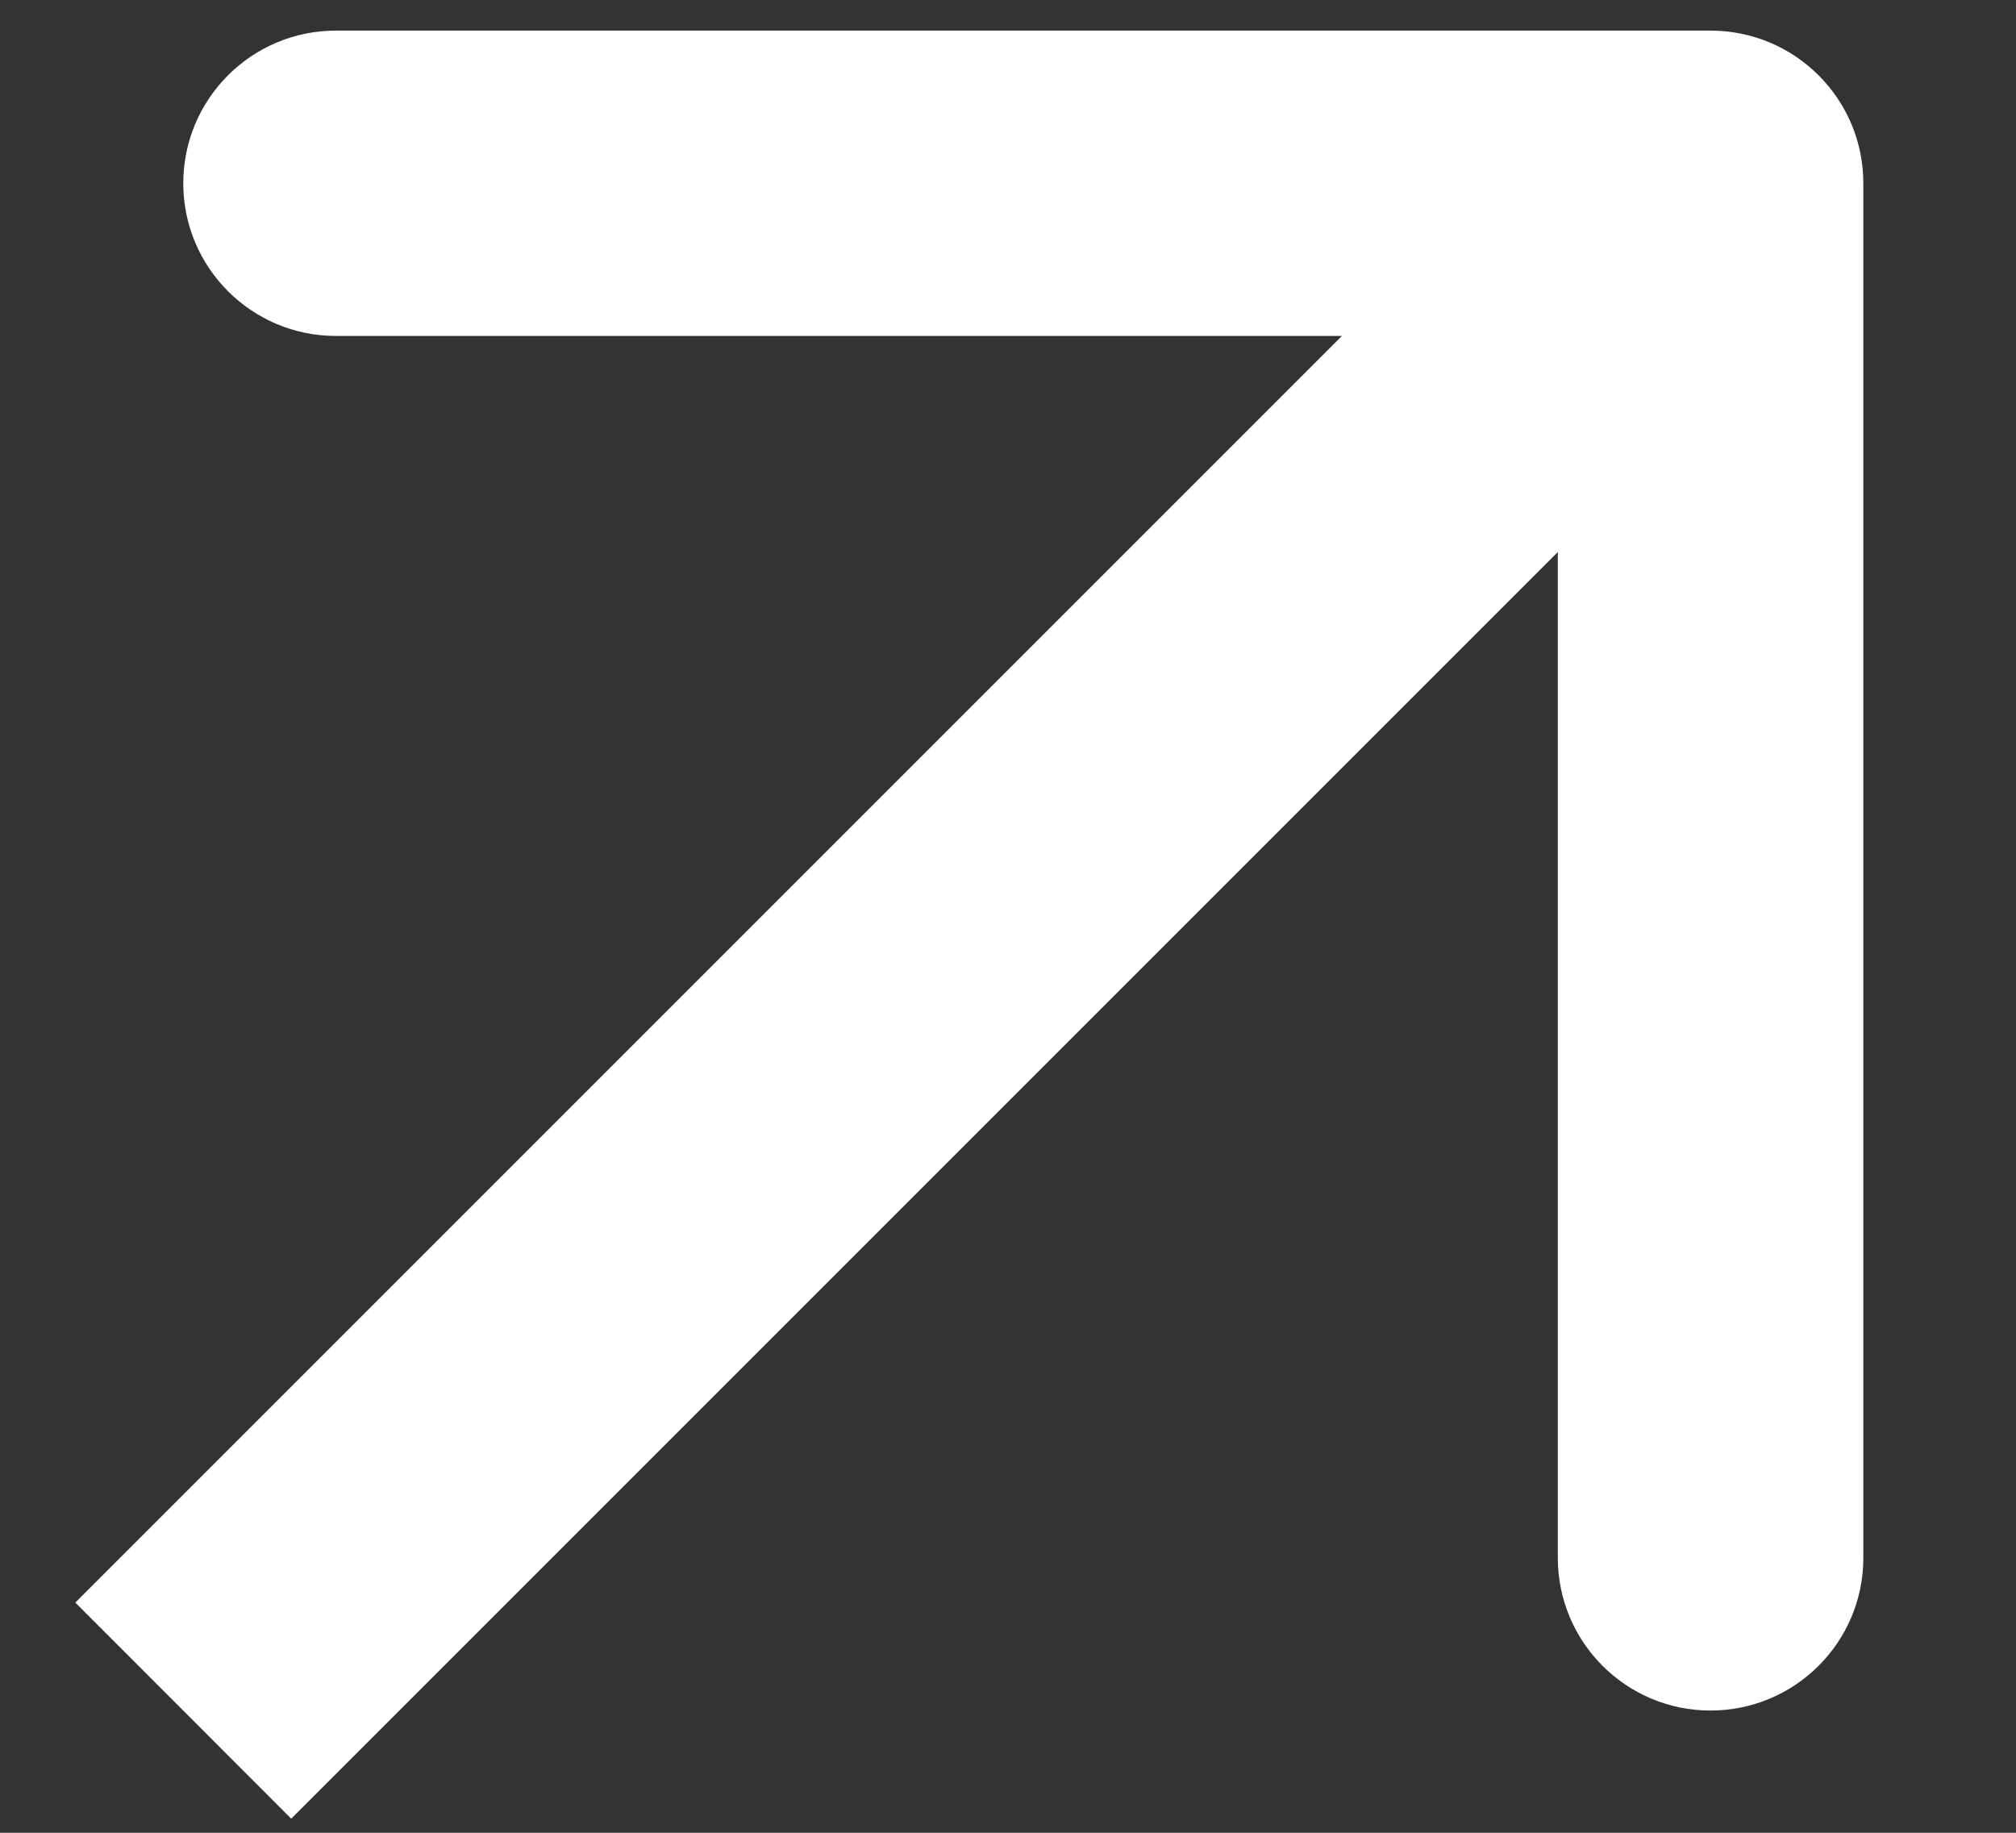 <svg width="11" height="10" viewBox="0 0 11 10" fill="none" xmlns="http://www.w3.org/2000/svg">
<rect x="0" y="0" width="11" height="10" fill="#333333" stroke="none"/>
<path d="M10.167 1C10.167 0.54 9.794 0.167 9.333 0.167L1.833 0.167C1.373 0.167 1 0.54 1 1C1 1.46 1.373 1.833 1.833 1.833L8.5 1.833L8.5 8.5C8.5 8.96 8.873 9.333 9.333 9.333C9.794 9.333 10.167 8.96 10.167 8.5L10.167 1ZM1.589 9.923L9.923 1.589L8.744 0.411L0.411 8.744L1.589 9.923Z" fill="white"/>
</svg>
